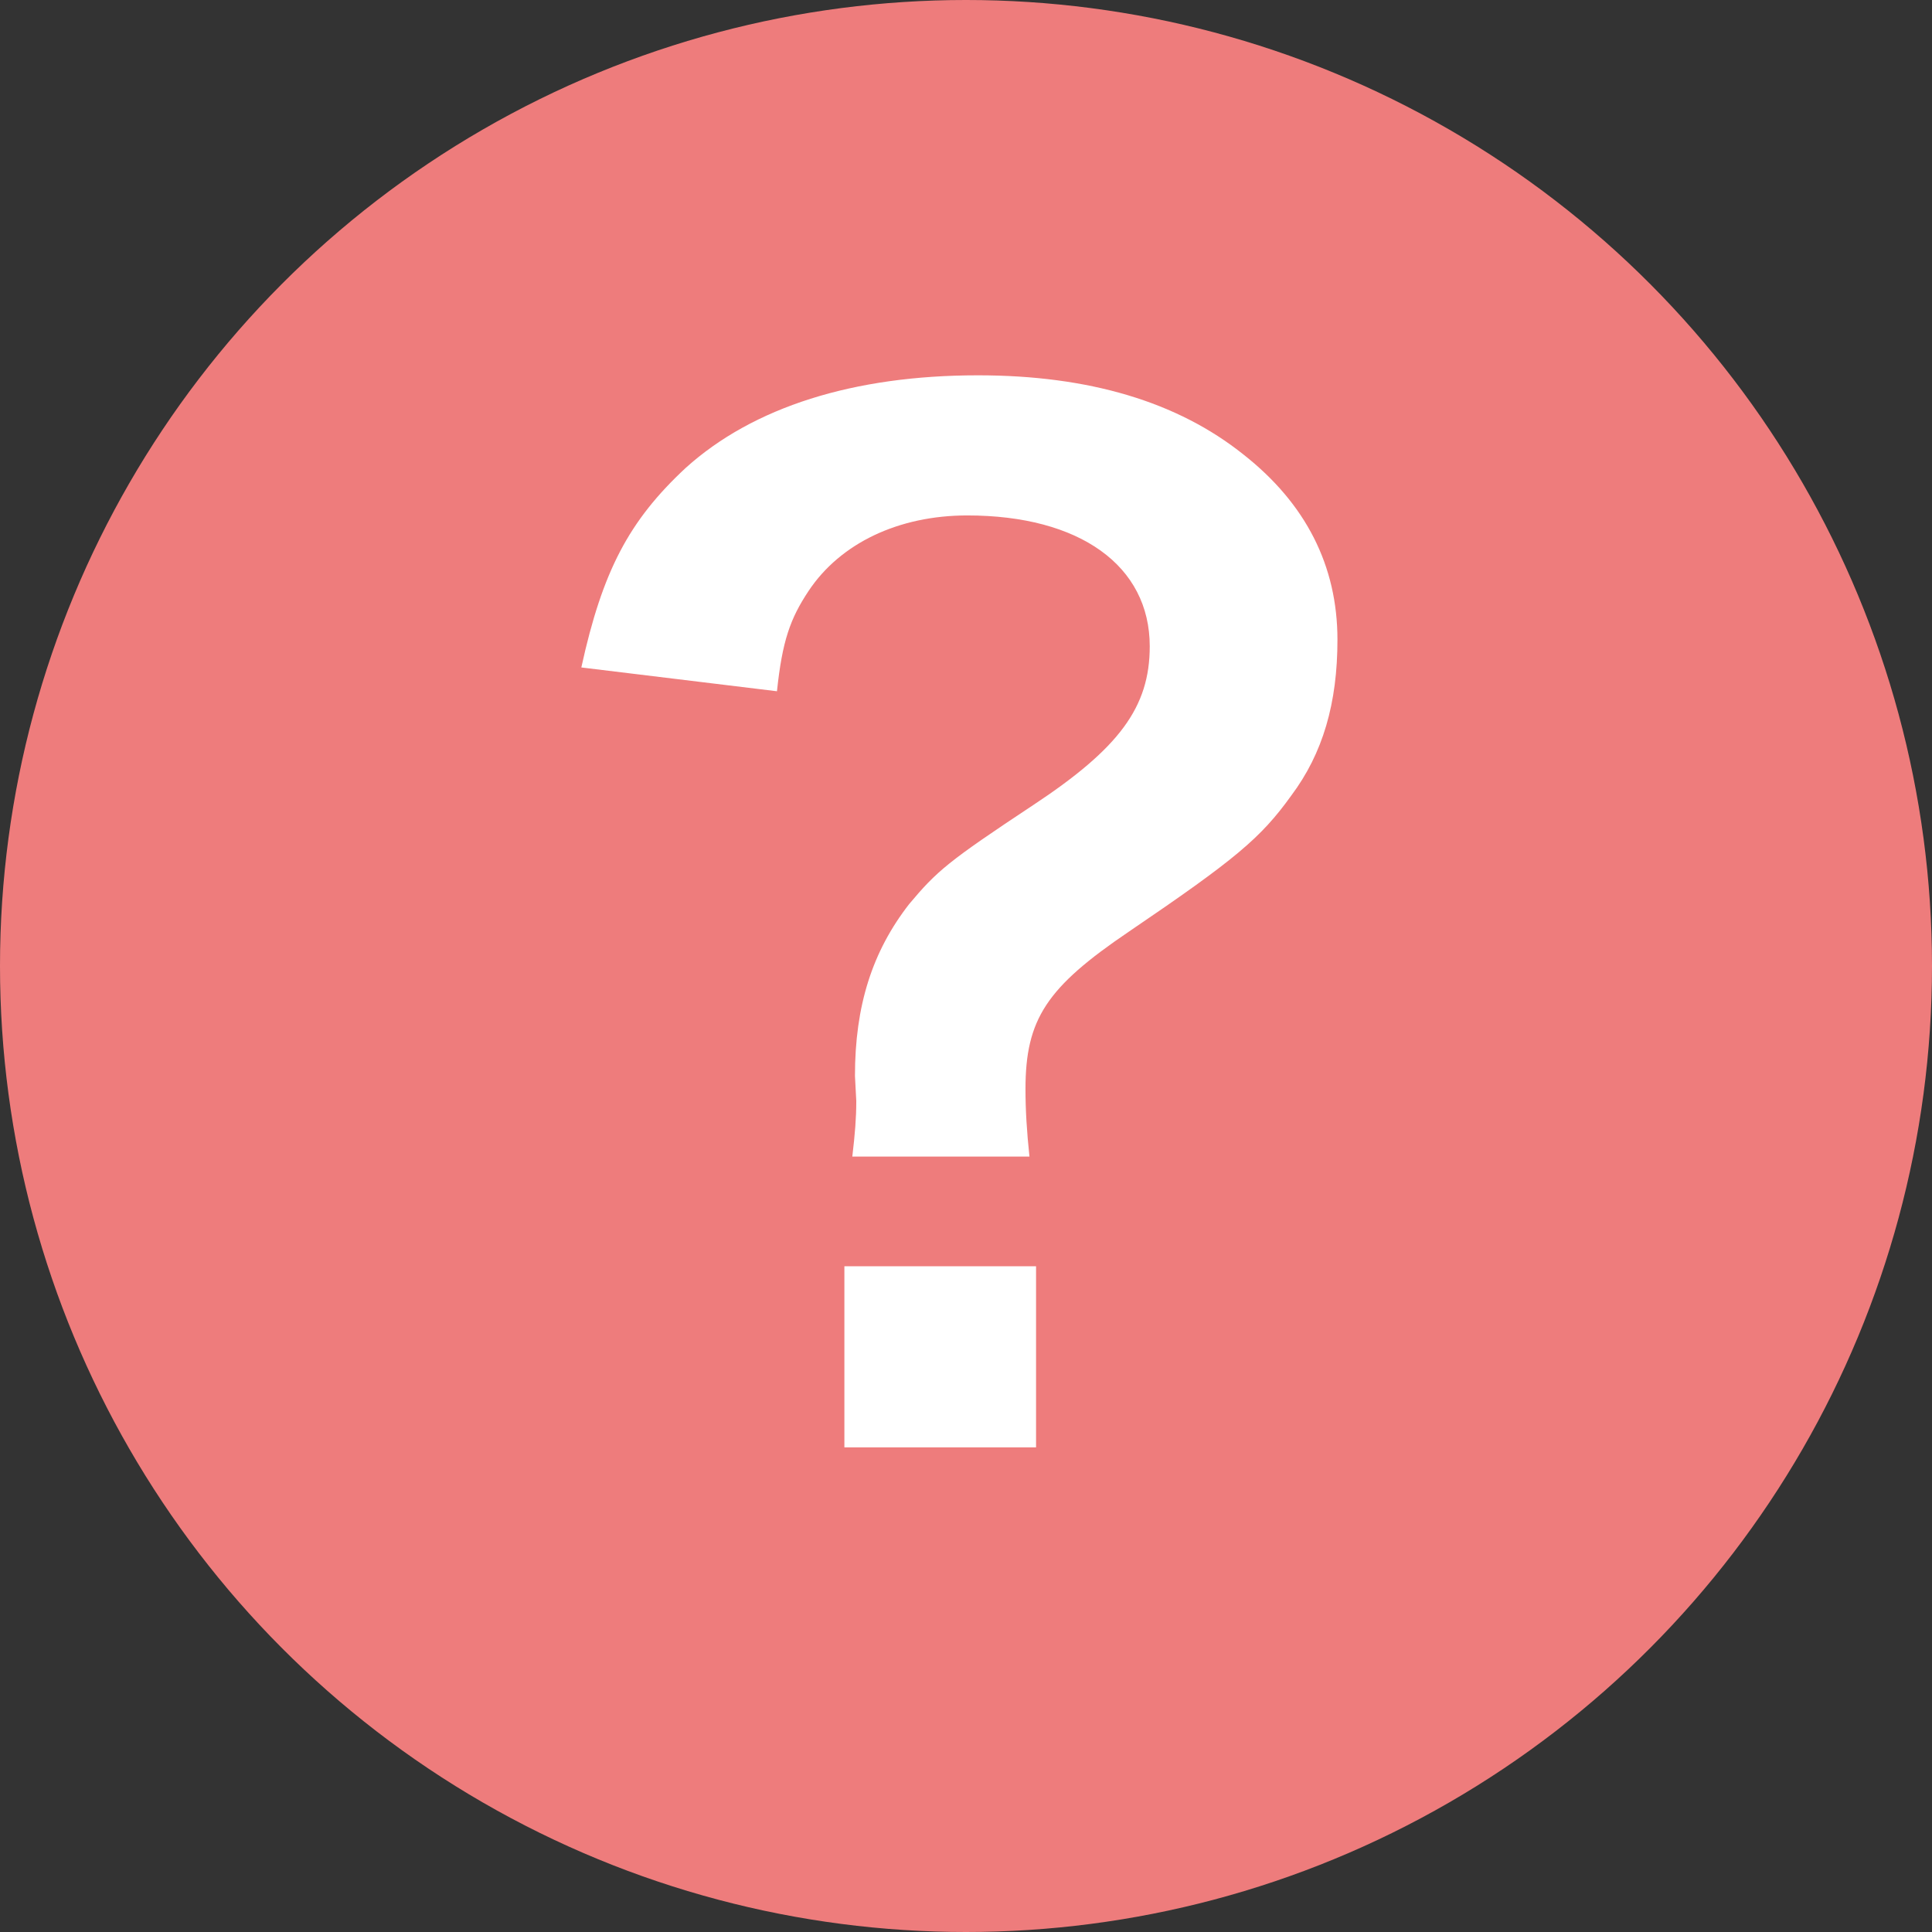 <svg width="19" height="19" viewBox="0 0 19 19" fill="none" xmlns="http://www.w3.org/2000/svg">
<rect x="0" y="0" width="19" height="19" fill="#333333" stroke="none"/>
<circle cx="9.5" cy="9.5" r="9.5" fill="#EE7C7C"/>
<path d="M10.124 11.374H8.382C8.408 11.153 8.421 10.997 8.421 10.828L8.408 10.581C8.408 9.892 8.577 9.359 8.941 8.891C9.214 8.566 9.318 8.475 10.163 7.916C11.008 7.357 11.307 6.954 11.307 6.356C11.307 5.563 10.618 5.069 9.513 5.069C8.837 5.069 8.265 5.342 7.953 5.81C7.771 6.083 7.693 6.304 7.641 6.798L5.717 6.564C5.925 5.615 6.185 5.121 6.744 4.601C7.407 4.003 8.395 3.691 9.617 3.691C10.709 3.691 11.58 3.951 12.23 4.471C12.841 4.952 13.153 5.563 13.153 6.291C13.153 6.915 13.01 7.409 12.698 7.825C12.399 8.241 12.152 8.449 11.099 9.164C10.293 9.71 10.085 10.022 10.085 10.711C10.085 10.919 10.098 11.127 10.124 11.374ZM8.304 12.453H10.189V14.234H8.304V12.453Z" fill="white"/>
</svg>
